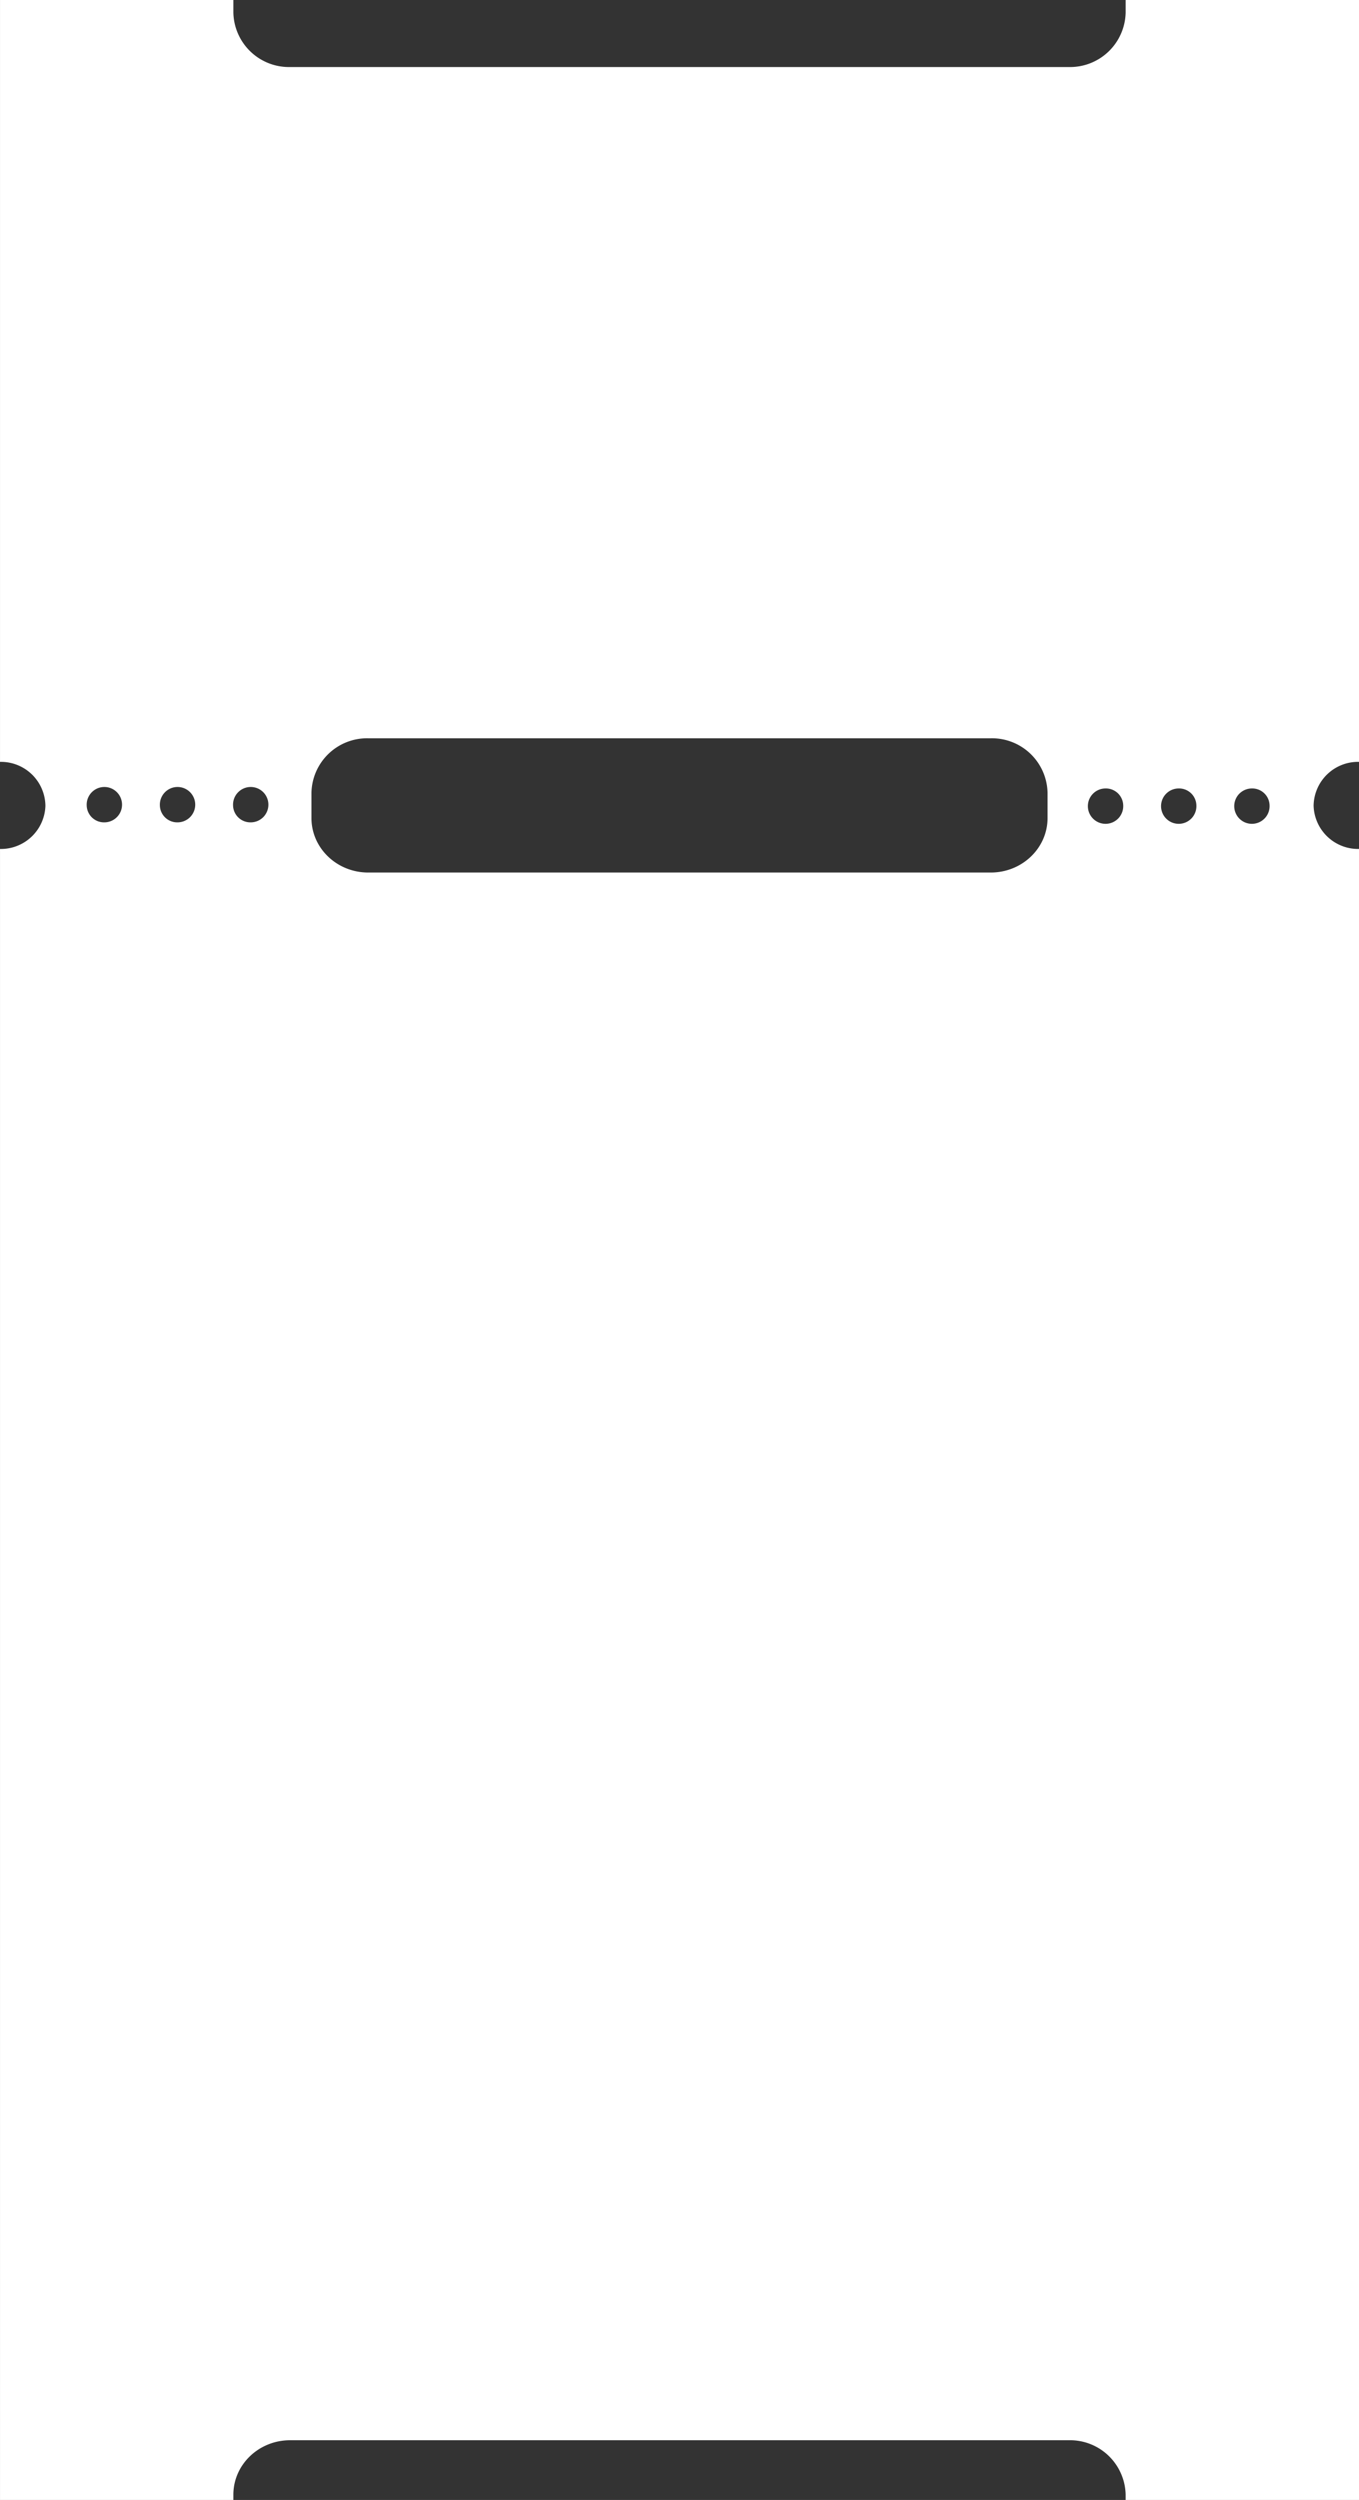 <svg id="Component_21_2" data-name="Component 21 – 2" xmlns="http://www.w3.org/2000/svg" width="324.811" height="597.387" viewBox="0 0 324.811 597.387">
  <rect x="0" y="0" width="324.811" height="597.387" fill="#333333" stroke="none"/>
  <path id="Path_16" data-name="Path 16" d="M1533.9,2.993V0h-55.775V182.05a10.633,10.633,0,0,1,10.849,10.407q0,.2-.012.4a10.653,10.653,0,0,1-10.837,10.008V597.384H1533.9v-1.263c0-7.186,6.076-13.015,13.572-13.015h186.118a13.3,13.3,0,0,1,13.568,13.015v1.262h55.776V202.863a10.652,10.652,0,0,1-10.837-10.008q-.012-.2-.012-.4a10.633,10.633,0,0,1,10.849-10.407V0h-55.775v3a13.3,13.3,0,0,1-13.569,13.019H1547.47A13.3,13.3,0,0,1,1533.9,2.993m-35.057,189.461a4.226,4.226,0,1,1,4.222,4.05,4.139,4.139,0,0,1-4.222-4.05m17.491,0a4.226,4.226,0,1,1,4.222,4.05,4.139,4.139,0,0,1-4.222-4.05m17.491,0a4.226,4.226,0,1,1,4.222,4.05,4.138,4.138,0,0,1-4.222-4.05m247.735,0a4.226,4.226,0,1,1-4.222-4.05,4.139,4.139,0,0,1,4.222,4.05m-17.491,0a4.226,4.226,0,1,1-4.222-4.05,4.138,4.138,0,0,1,4.222,4.05m-17.491,0a4.226,4.226,0,1,1-4.222-4.05,4.138,4.138,0,0,1,4.222,4.05m-31.657-16.04a13.3,13.3,0,0,1,13.572,13.019v6.046c0,7.186-6.077,13.015-13.572,13.015H1566.136c-7.5,0-13.572-5.829-13.572-13.015v-6.046a13.3,13.3,0,0,1,13.572-13.019Z" transform="translate(-1478.122 0.003)" fill="#fff"/>
</svg>
